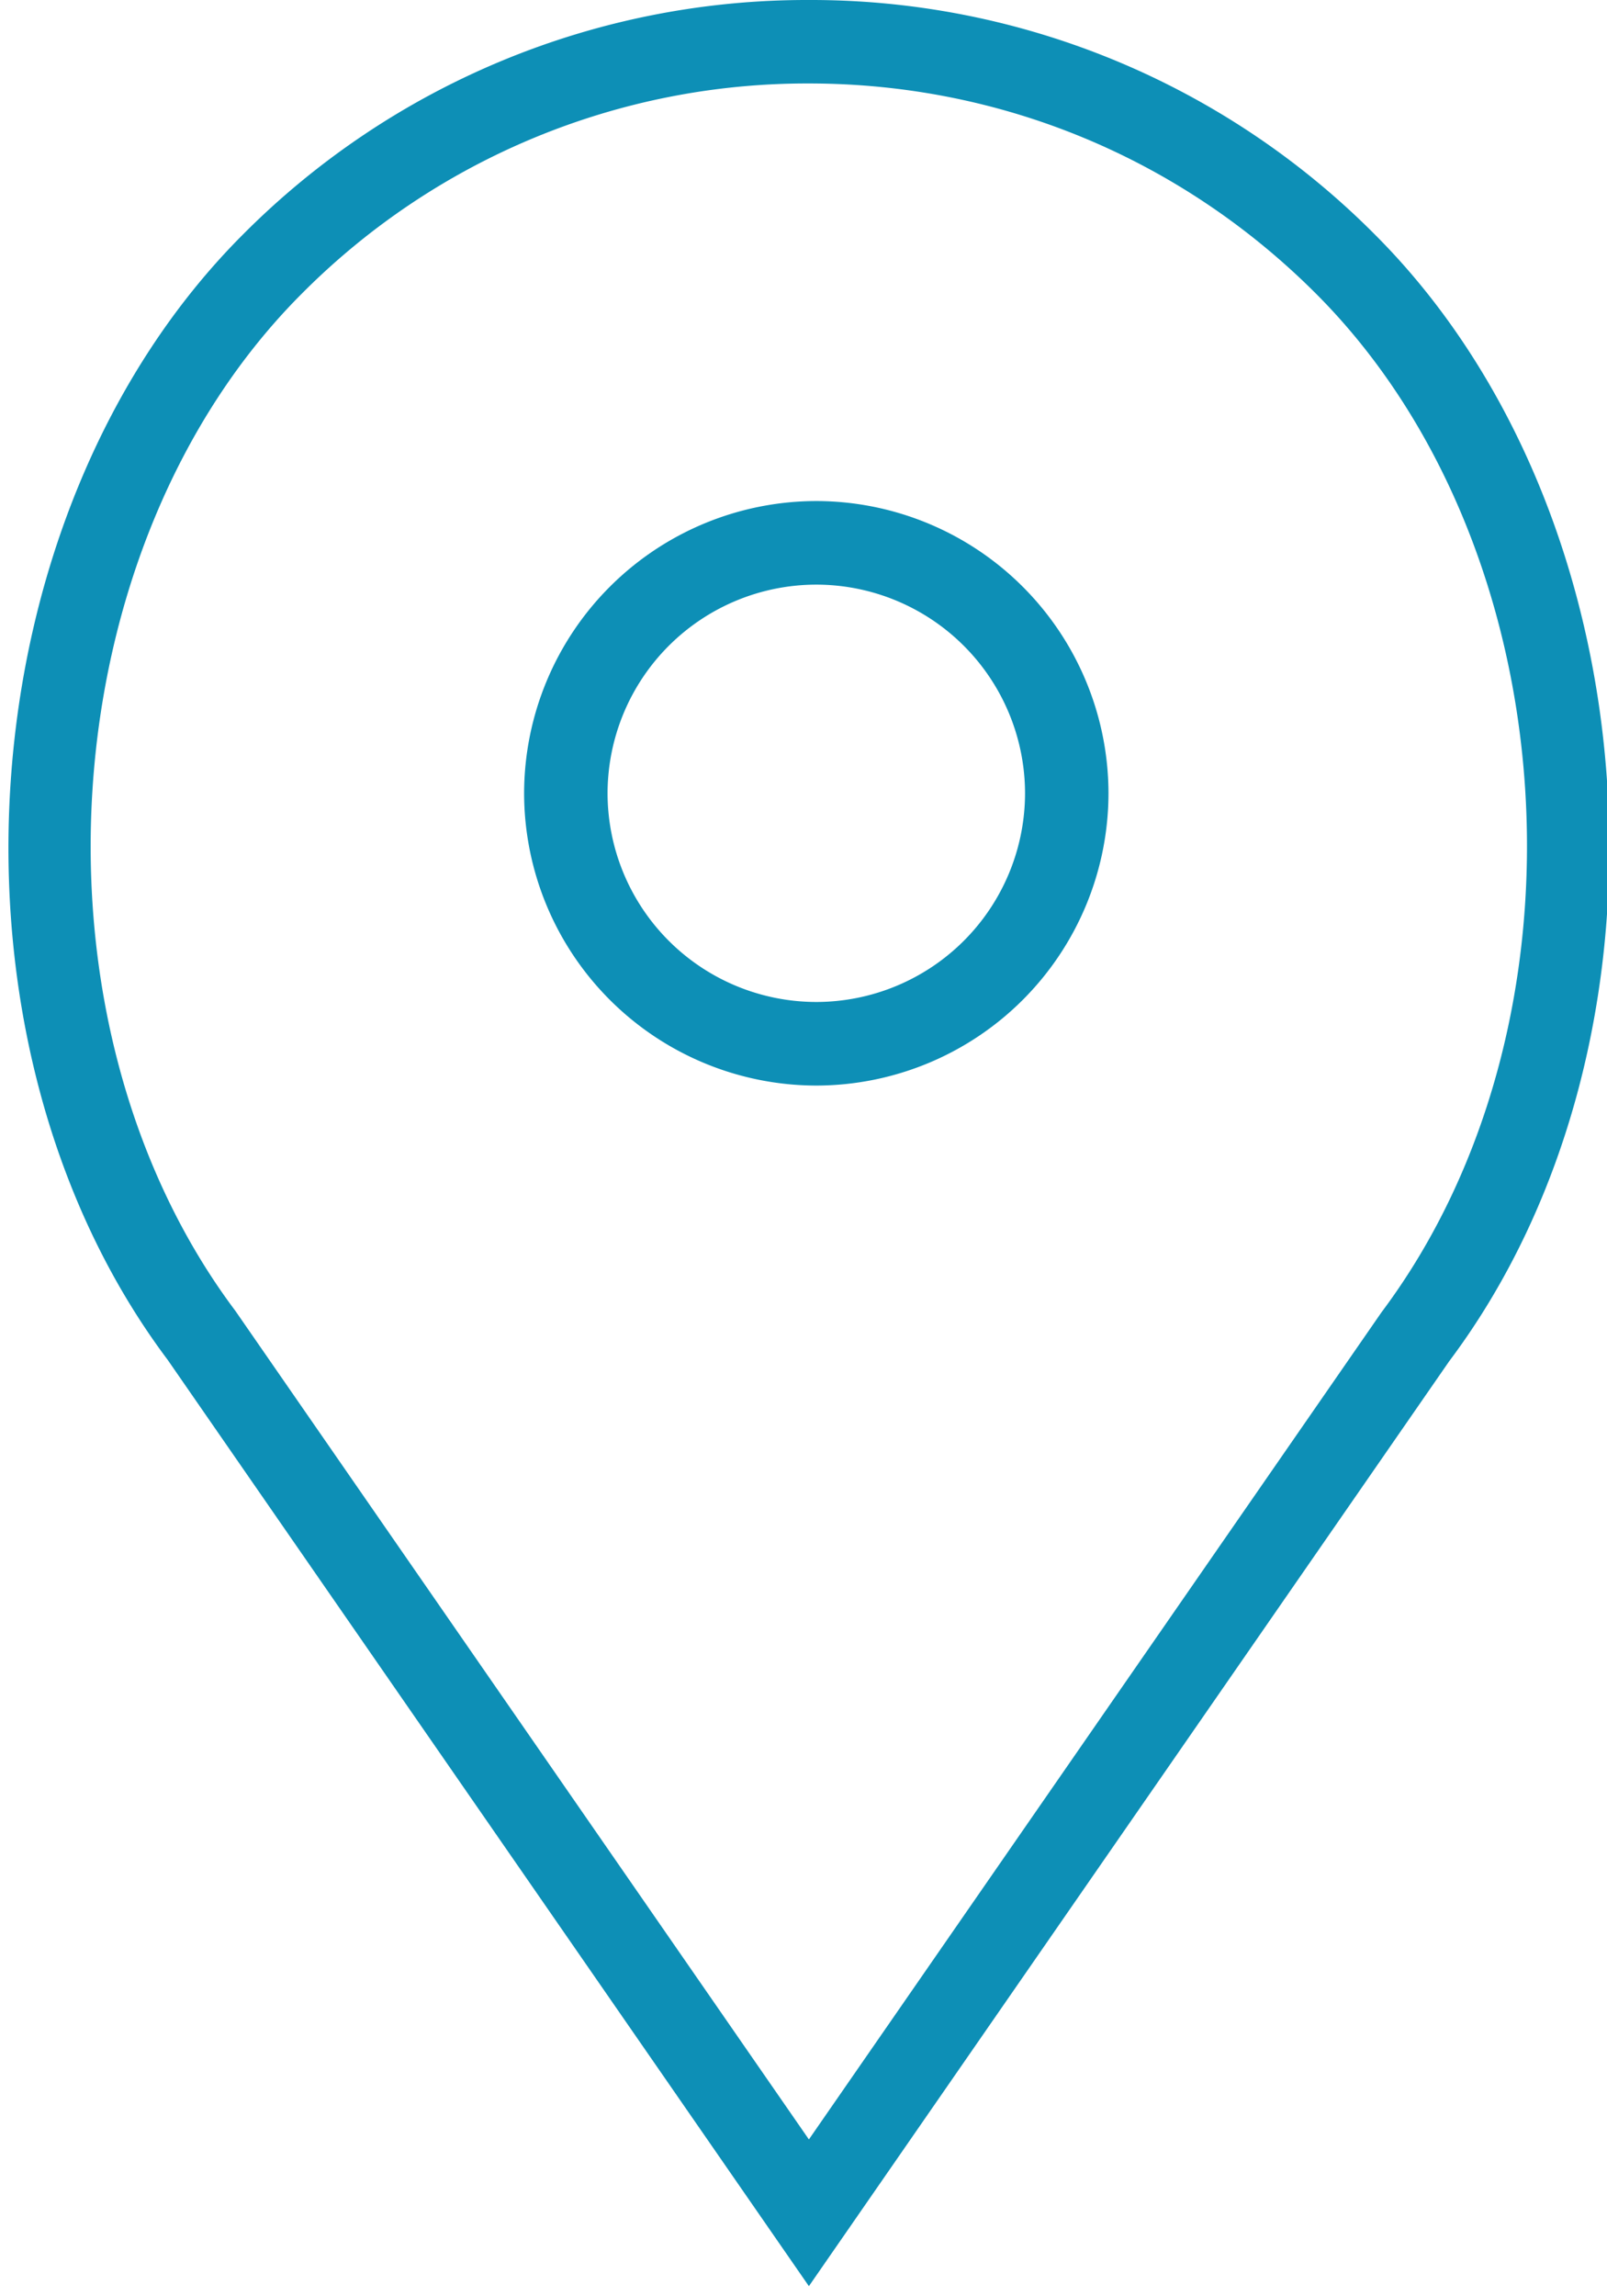 <svg xmlns="http://www.w3.org/2000/svg" width="14" height="20" viewBox="0 0 14 20">
    <g fill="#0D8FB6" fill-rule="nonzero">
        <path d="M7.112 4.364a2.549 2.549 0 0 0-2.546 2.545 2.549 2.549 0 0 0 2.546 2.546 2.549 2.549 0 0 0 2.545-2.546 2.549 2.549 0 0 0-2.545-2.545zm0 4.363A1.82 1.82 0 0 1 5.293 6.91a1.82 1.82 0 0 1 1.819-1.818A1.82 1.82 0 0 1 8.93 6.909a1.82 1.82 0 0 1-1.818 1.818z"/>
        <path d="M11.978 2.043A6.928 6.928 0 0 0 7.048 0a6.927 6.927 0 0 0-4.932 2.043c-2.437 2.437-2.74 7.022-.656 9.8l5.587 8.069 5.579-8.057c2.093-2.79 1.79-7.375-.648-9.812zm.058 9.386l-4.989 7.205-4.996-7.216C.16 8.898.43 4.756 2.63 2.557A6.205 6.205 0 0 1 7.047.727c1.669 0 3.237.65 4.417 1.83 2.2 2.2 2.47 6.34.572 8.872z"/>
    </g>
</svg>
